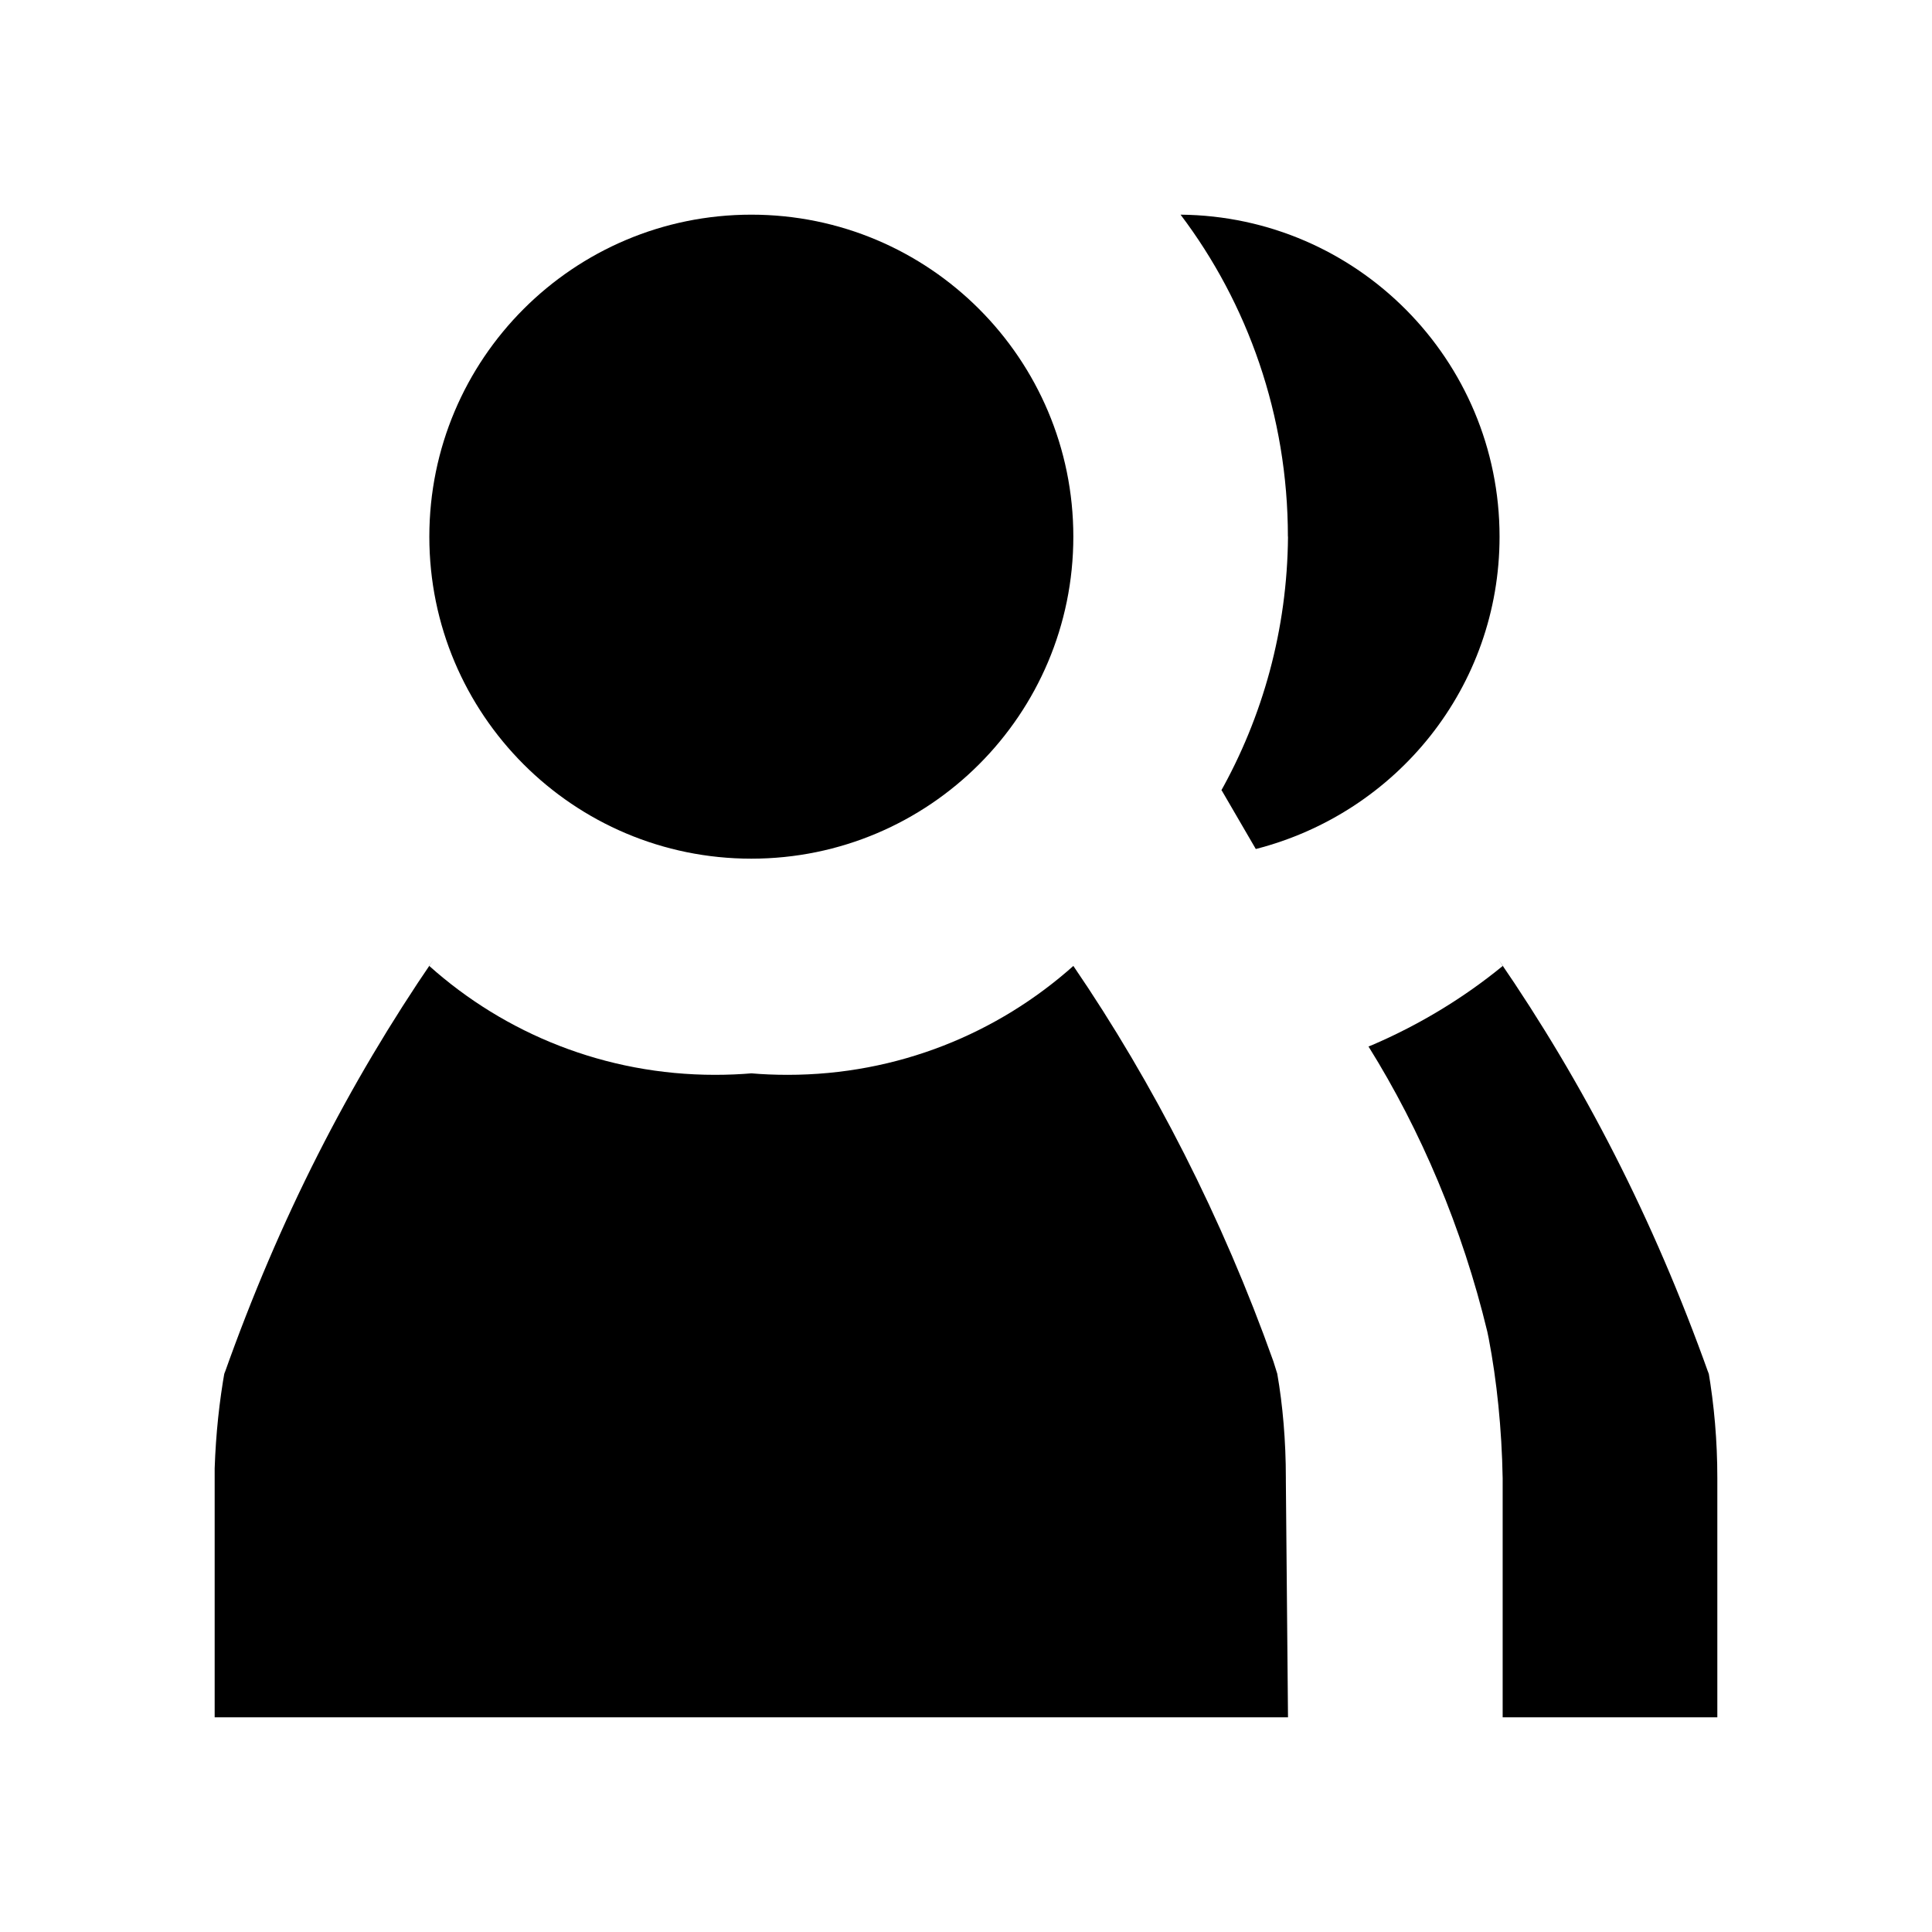 <!-- Generated by IcoMoon.io -->
<svg version="1.1" xmlns="http://www.w3.org/2000/svg" width="18" height="18" viewBox="0 0 18 18">
<title>group</title>
<path d="M10 5c0 1.657-1.343 3-3 3s-3-1.343-3-3c0-1.657 1.343-3 3-3s3 1.343 3 3z"></path>
<path d="M12 16h-10v-2.32c0.011-0.319 0.043-0.623 0.096-0.919l-0.006 0.039c0.514-1.45 1.159-2.706 1.947-3.857l-0.037 0.057c0.704 0.63 1.638 1.014 2.662 1.014 0.119 0 0.237-0.005 0.353-0.015l-0.015 0.001c0.101 0.009 0.219 0.014 0.338 0.014 1.024 0 1.958-0.385 2.666-1.018l-0.004 0.003c0.747 1.094 1.389 2.35 1.864 3.685l0.036 0.115c0.051 0.291 0.080 0.627 0.080 0.97 0 0.011-0 0.021-0 0.032v-0.002z"></path>
<path d="M15.92 12.8c-0.517-1.45-1.166-2.706-1.956-3.856l0.036 0.056c-0.36 0.295-0.772 0.546-1.217 0.737l-0.033 0.013c0.488 0.782 0.874 1.69 1.107 2.657l0.013 0.063c0.075 0.39 0.122 0.842 0.13 1.303l0 0.007v2.22h2v-2.22c0-0.003 0-0.007 0-0.011 0-0.342-0.029-0.678-0.085-1.004l0.005 0.035z"></path>
<path d="M12 5c-0.007 0.867-0.236 1.68-0.633 2.385l0.013-0.025 0.32 0.55c1.315-0.337 2.271-1.512 2.271-2.91 0-1.647-1.327-2.984-2.97-3l-0.002-0c0.624 0.825 1 1.869 1 3v0z"></path>
</svg>
